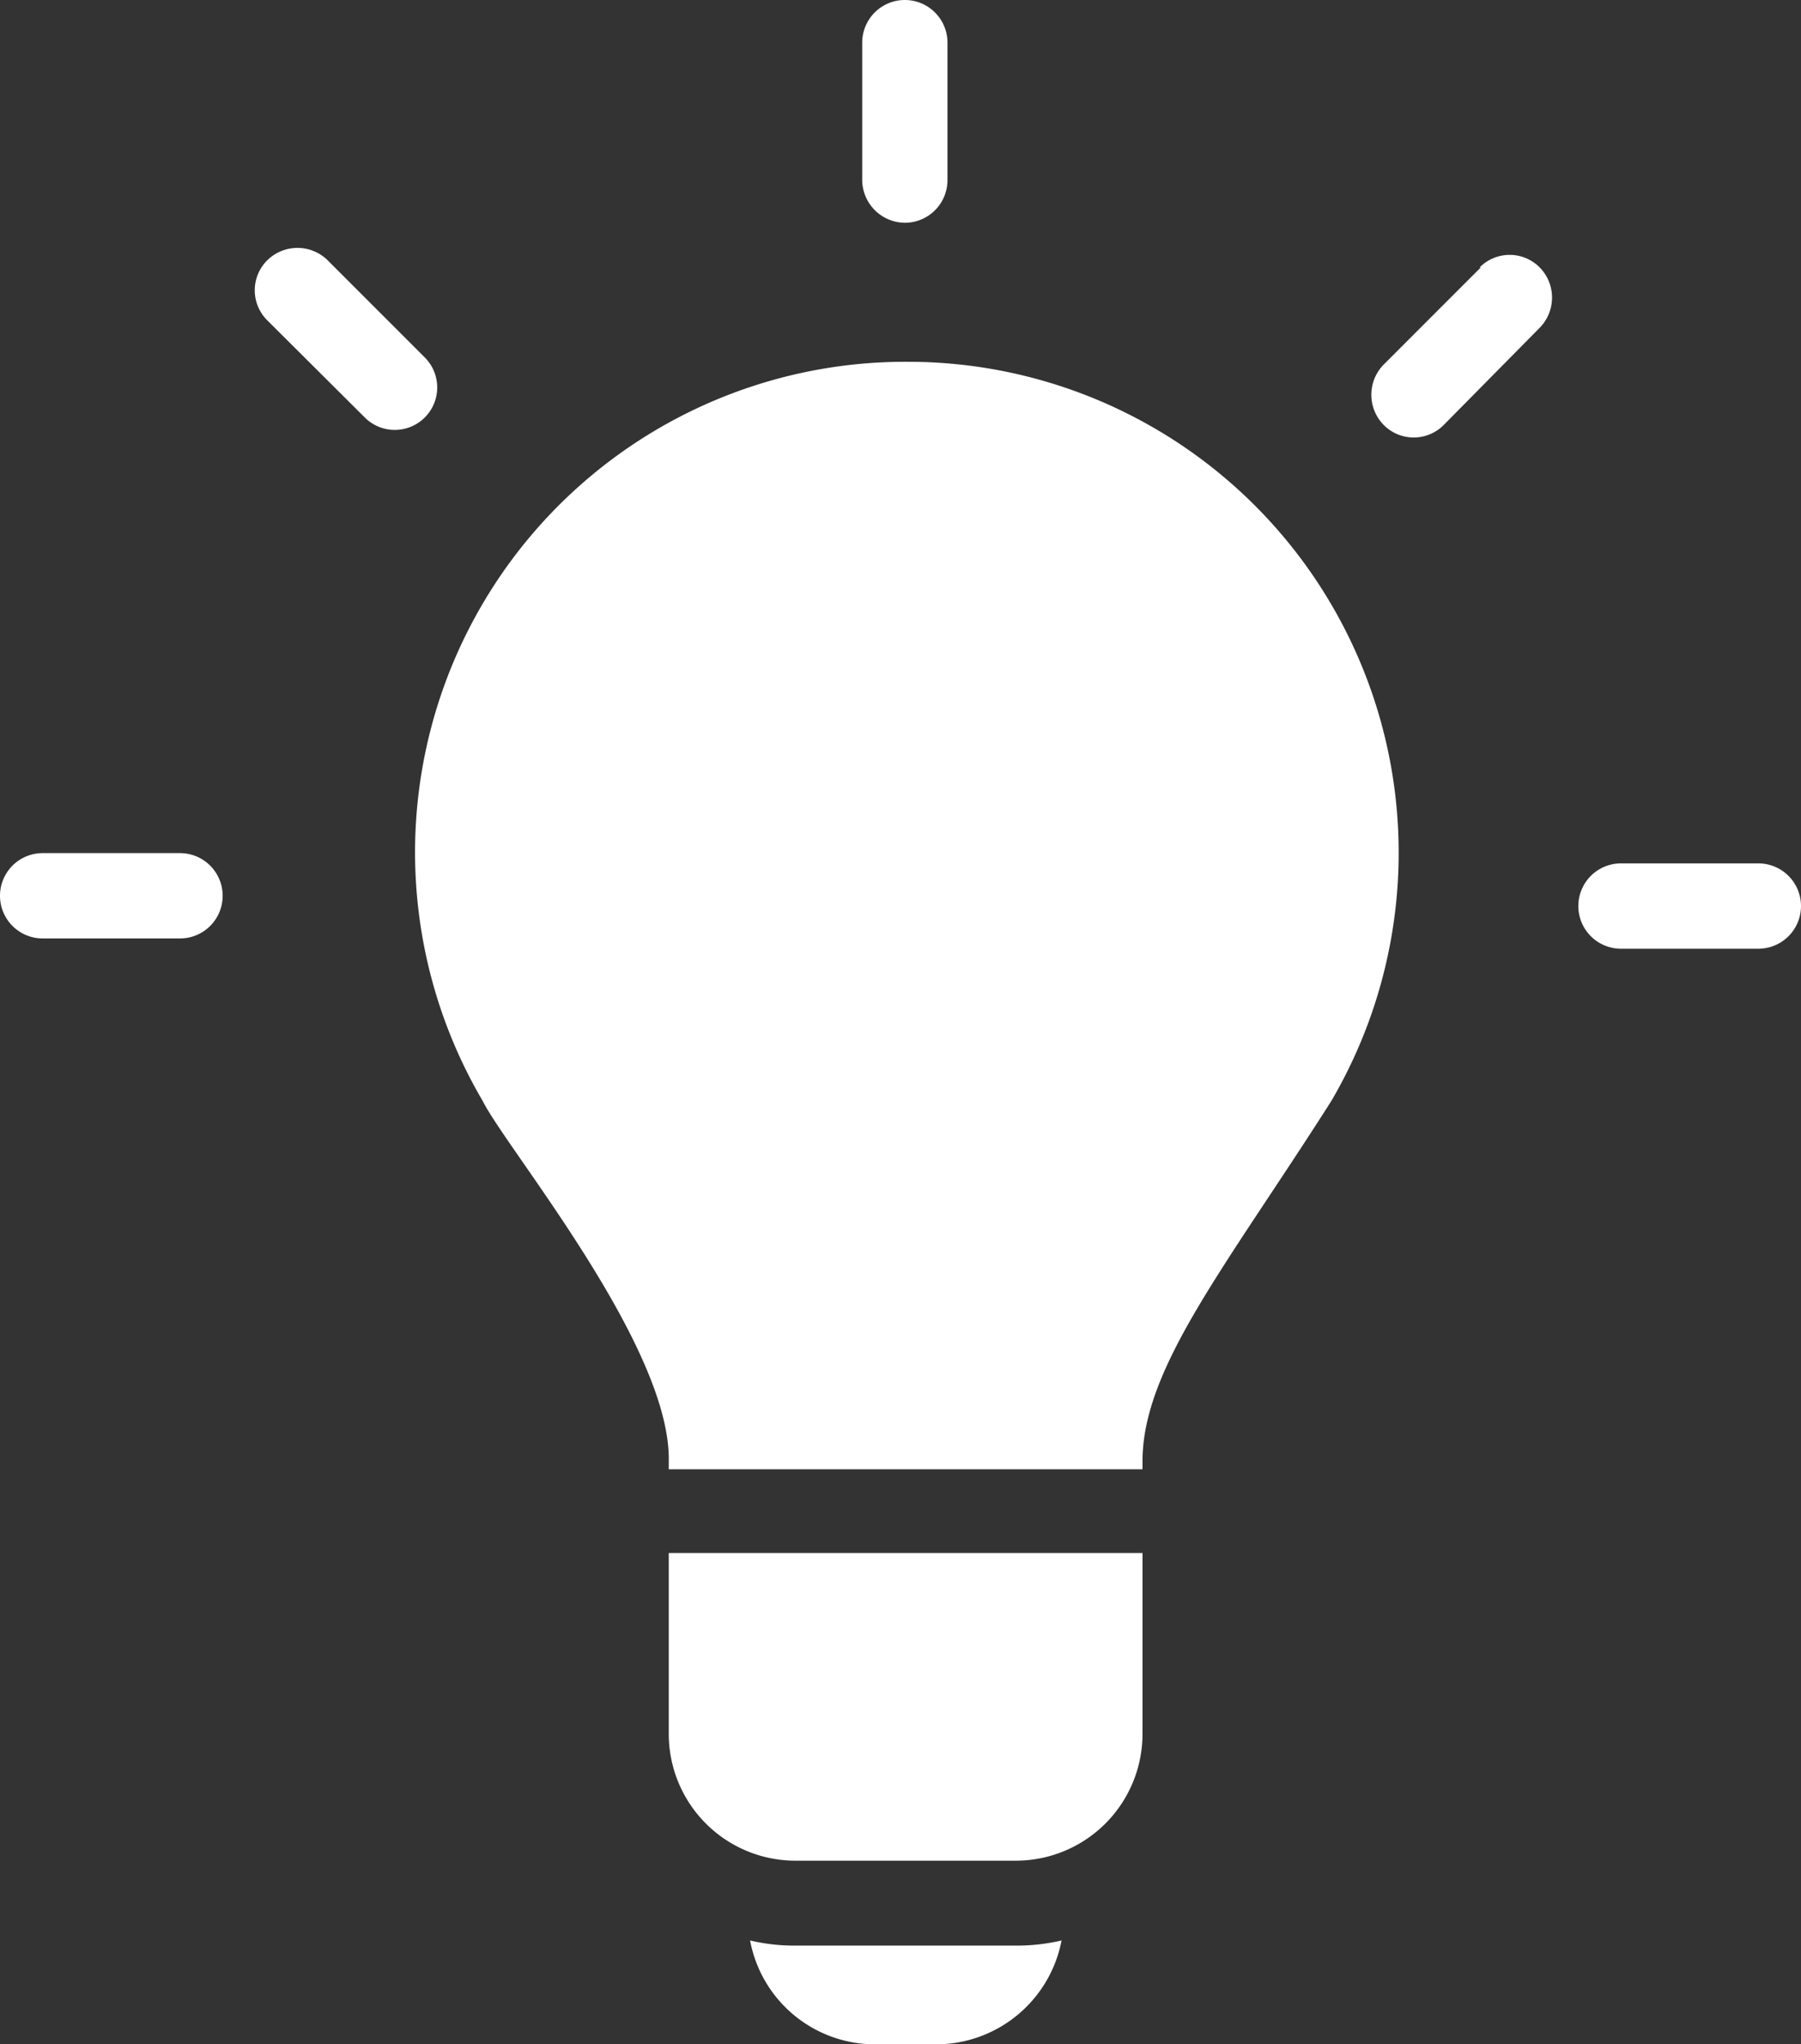 <svg viewBox="0 0 45.62 51.76" xmlns="http://www.w3.org/2000/svg"><rect x="0" y="0" width="45.62" height="51.76" fill="#333333" stroke="none"/><g fill="#fff"><path d="m16.94 43.9a3.21 3.21 0 0 0 3.21 3.21h5.58a3.21 3.21 0 0 0 3.21-3.21v-4.58h-12z"/><path d="m23 9.16a12.42 12.42 0 0 0 -10.77 18.72c.61 1.22 4.77 6.21 4.71 9.12v.2h12v-.2s0 0 0 0c0-2.37 2.1-4.91 4.78-9.12a12.43 12.43 0 0 0 -10.72-18.72"/><path d="m20.15 49.26a4.89 4.89 0 0 1 -1.15-.13 3.22 3.22 0 0 0 3.17 2.63h1.54a3.24 3.24 0 0 0 3.18-2.63 5 5 0 0 1 -1.16.13z"/><path d="m22.94 5.64a1.08 1.08 0 0 0 1.06-1.08v-3.48a1.08 1.08 0 1 0 -2.16 0v3.48a1.09 1.09 0 0 0 1.08 1.08"/><path d="m37.51 6.77-2.46 2.46a1.09 1.09 0 0 0 0 1.53 1.07 1.07 0 0 0 1.52 0l2.43-2.46a1.09 1.09 0 0 0 0-1.53 1.07 1.07 0 0 0 -1.52 0"/><path d="m44.54 21.86h-3.48a1.08 1.08 0 1 0 0 2.16h3.48a1.08 1.08 0 0 0 0-2.16"/><path d="m4.56 21.6h-3.48a1.08 1.08 0 1 0 0 2.16h3.48a1.08 1.08 0 1 0 0-2.16"/><path d="m10.76 9.05-2.46-2.46a1.09 1.09 0 0 0 -1.53 0 1.07 1.07 0 0 0 0 1.52l2.47 2.46a1.07 1.07 0 0 0 1.52-1.52"/></g></svg>